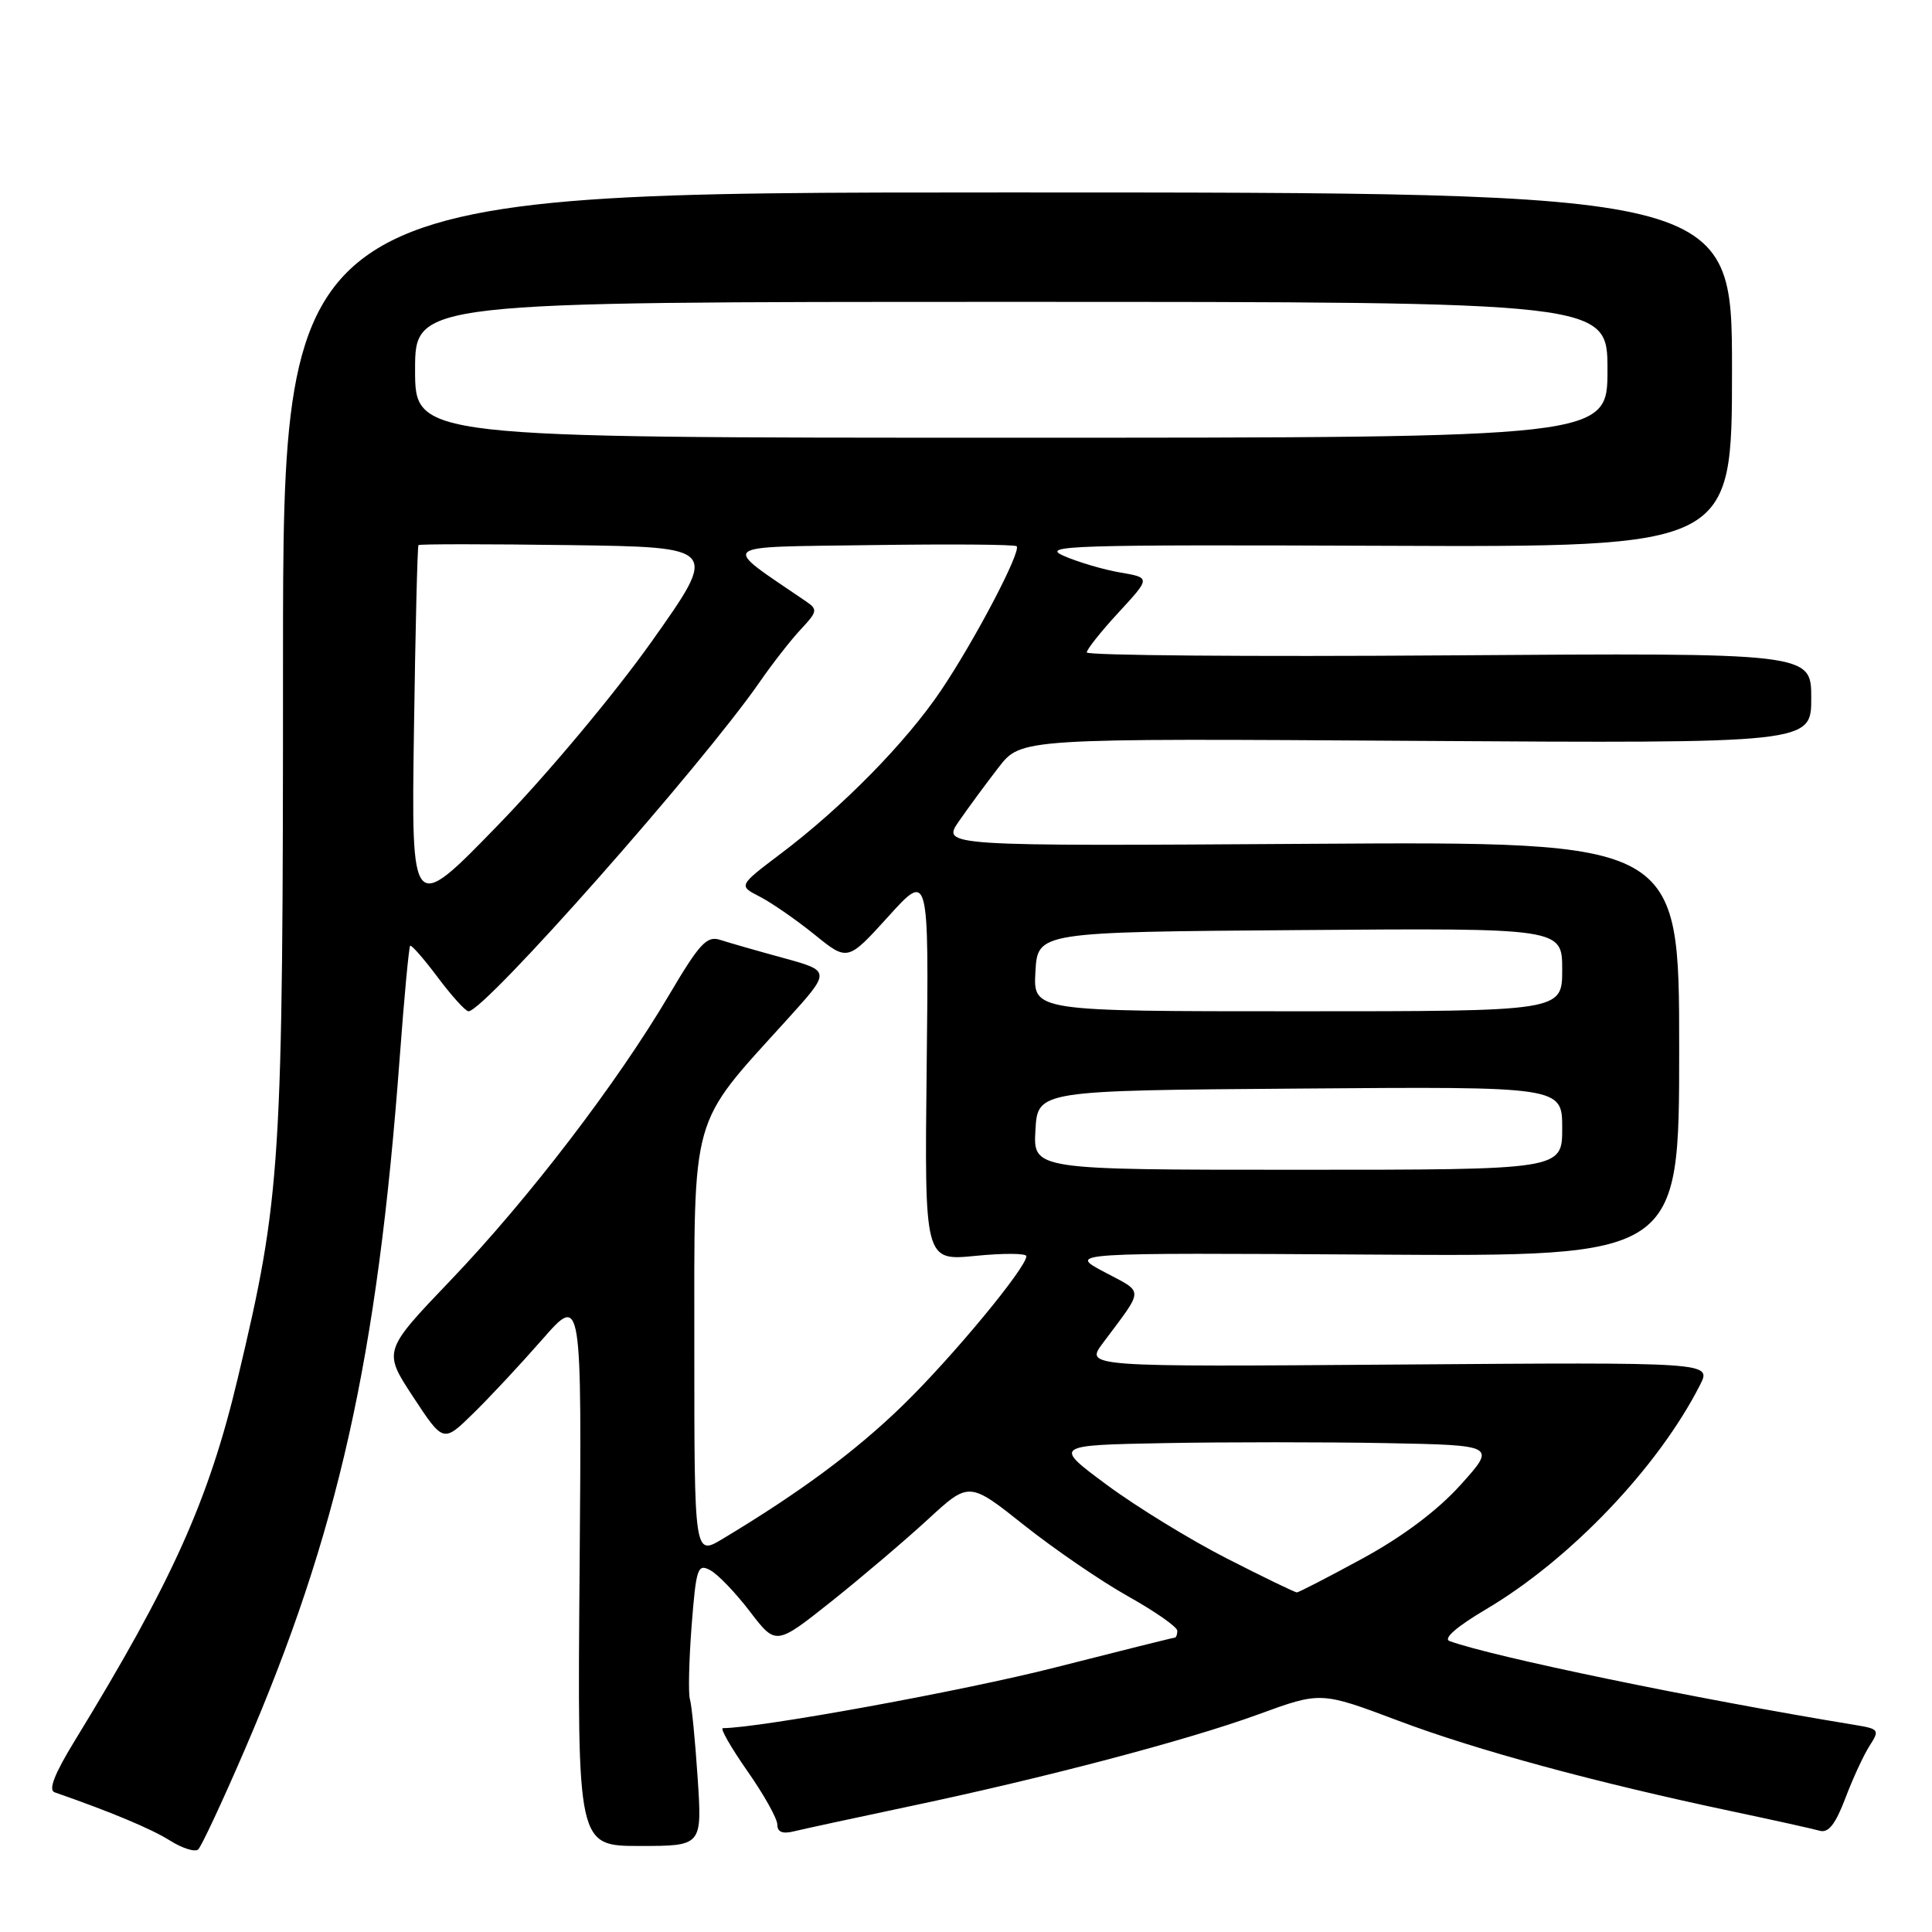 <?xml version="1.0" encoding="UTF-8" standalone="no"?>
<!DOCTYPE svg PUBLIC "-//W3C//DTD SVG 1.1//EN" "http://www.w3.org/Graphics/SVG/1.1/DTD/svg11.dtd" >
<svg xmlns="http://www.w3.org/2000/svg" xmlns:xlink="http://www.w3.org/1999/xlink" version="1.1" viewBox="0 0 256 256">
 <g >
 <path fill="currentColor"
d=" M 32.39 231.94 C 44.82 203.14 50.00 180.05 52.97 140.06 C 53.56 132.12 54.18 125.48 54.35 125.32 C 54.51 125.16 56.16 127.04 58.01 129.51 C 59.86 131.98 61.69 134.00 62.08 134.00 C 64.21 134.00 92.94 101.50 100.64 90.40 C 102.36 87.91 104.84 84.74 106.14 83.36 C 108.32 81.03 108.37 80.75 106.78 79.67 C 95.39 71.90 94.67 72.53 115.39 72.23 C 125.79 72.08 134.48 72.14 134.71 72.38 C 135.36 73.03 129.17 84.84 124.68 91.50 C 120.05 98.37 111.61 106.97 103.45 113.12 C 97.84 117.36 97.84 117.36 100.67 118.81 C 102.23 119.61 105.48 121.86 107.91 123.82 C 112.31 127.39 112.31 127.39 117.70 121.45 C 123.08 115.50 123.08 115.50 122.79 141.29 C 122.50 167.07 122.50 167.07 129.25 166.41 C 132.96 166.04 136.00 166.06 136.00 166.45 C 136.00 167.97 126.16 179.86 119.64 186.20 C 113.39 192.28 106.05 197.72 95.75 203.91 C 92.00 206.16 92.00 206.16 92.00 178.51 C 92.00 147.10 91.36 149.36 104.20 135.20 C 110.12 128.67 110.12 128.67 103.81 126.94 C 100.34 125.99 96.57 124.91 95.43 124.54 C 93.66 123.96 92.69 125.01 88.65 131.85 C 81.74 143.55 70.04 158.84 59.77 169.58 C 50.75 179.01 50.75 179.01 54.74 185.09 C 58.74 191.17 58.74 191.17 62.66 187.33 C 64.82 185.23 68.95 180.80 71.84 177.50 C 77.09 171.50 77.09 171.50 76.80 208.05 C 76.50 244.60 76.50 244.60 84.77 244.60 C 93.04 244.60 93.04 244.60 92.44 235.55 C 92.11 230.57 91.65 225.90 91.42 225.17 C 91.19 224.44 91.29 220.07 91.64 215.46 C 92.24 207.76 92.44 207.16 94.11 208.06 C 95.12 208.60 97.48 211.06 99.37 213.54 C 102.81 218.04 102.81 218.04 110.16 212.20 C 114.20 208.98 119.95 204.09 122.95 201.33 C 128.41 196.30 128.41 196.30 135.72 202.11 C 139.74 205.30 145.95 209.55 149.51 211.54 C 153.08 213.54 156.00 215.58 156.00 216.09 C 156.00 216.59 155.84 217.00 155.65 217.00 C 155.46 217.00 148.33 218.78 139.81 220.95 C 127.79 224.02 100.75 228.96 95.78 228.99 C 95.39 229.00 96.85 231.55 99.03 234.67 C 101.21 237.78 103.00 240.98 103.00 241.77 C 103.00 242.77 103.70 243.04 105.25 242.65 C 106.49 242.35 113.12 240.91 120.00 239.46 C 138.25 235.63 157.33 230.60 166.75 227.16 C 175.01 224.14 175.01 224.14 185.25 227.99 C 195.64 231.91 211.34 236.17 229.50 240.01 C 235.00 241.17 240.22 242.33 241.11 242.58 C 242.27 242.92 243.20 241.74 244.52 238.27 C 245.51 235.65 246.96 232.51 247.74 231.31 C 249.08 229.23 248.98 229.09 245.83 228.57 C 224.64 225.09 197.71 219.52 192.08 217.45 C 191.19 217.13 193.01 215.54 196.92 213.23 C 208.08 206.63 219.74 194.40 225.27 183.50 C 226.79 180.50 226.79 180.50 185.29 180.81 C 143.78 181.12 143.78 181.12 146.14 177.96 C 151.67 170.55 151.65 171.38 146.33 168.55 C 141.50 165.99 141.50 165.99 182.00 166.24 C 222.50 166.50 222.50 166.50 222.50 139.00 C 222.50 111.50 222.50 111.50 173.64 111.81 C 124.78 112.12 124.78 112.12 127.07 108.81 C 128.33 106.99 130.70 103.77 132.33 101.67 C 135.30 97.83 135.30 97.83 187.65 98.17 C 240.00 98.50 240.00 98.50 240.00 92.50 C 240.00 86.50 240.00 86.50 192.00 86.84 C 165.60 87.03 144.00 86.85 144.00 86.45 C 144.00 86.05 145.90 83.66 148.23 81.14 C 152.46 76.55 152.46 76.55 148.44 75.86 C 146.22 75.48 142.86 74.49 140.96 73.66 C 137.81 72.28 141.63 72.16 183.50 72.32 C 229.50 72.50 229.50 72.50 229.50 49.00 C 229.50 25.50 229.50 25.50 133.50 25.50 C 37.50 25.50 37.50 25.50 37.50 87.50 C 37.50 154.65 37.26 158.45 31.52 182.56 C 27.66 198.81 22.84 209.52 9.86 230.73 C 7.21 235.06 6.38 237.20 7.24 237.49 C 14.65 240.07 20.02 242.31 22.50 243.87 C 24.15 244.91 25.84 245.44 26.26 245.06 C 26.68 244.68 29.44 238.78 32.39 231.94 Z  M 162.57 206.51 C 157.73 204.04 150.57 199.65 146.67 196.76 C 139.57 191.50 139.57 191.50 154.29 191.22 C 162.38 191.07 175.58 191.07 183.63 191.22 C 198.26 191.50 198.26 191.50 193.54 196.75 C 190.48 200.14 185.91 203.58 180.56 206.50 C 176.02 208.97 172.09 211.00 171.84 211.00 C 171.58 211.00 167.41 208.98 162.57 206.51 Z  M 137.20 149.75 C 137.50 144.50 137.50 144.50 172.25 144.24 C 207.00 143.97 207.00 143.97 207.00 149.49 C 207.00 155.00 207.00 155.00 171.95 155.00 C 136.90 155.00 136.90 155.00 137.20 149.75 Z  M 137.20 128.75 C 137.50 123.50 137.50 123.50 172.25 123.24 C 207.00 122.97 207.00 122.97 207.00 128.49 C 207.00 134.00 207.00 134.00 171.95 134.00 C 136.90 134.00 136.90 134.00 137.20 128.75 Z  M 54.85 96.84 C 55.04 83.45 55.31 72.38 55.45 72.23 C 55.59 72.08 64.60 72.08 75.46 72.23 C 95.21 72.50 95.21 72.50 86.36 84.99 C 81.38 92.01 72.47 102.66 66.00 109.32 C 54.50 121.17 54.50 121.17 54.85 96.84 Z  M 55.00 49.00 C 55.00 40.00 55.00 40.00 134.00 40.00 C 213.00 40.00 213.00 40.00 213.00 49.00 C 213.00 58.00 213.00 58.00 134.00 58.00 C 55.00 58.00 55.00 58.00 55.00 49.00 Z "/>
</g>
</svg>